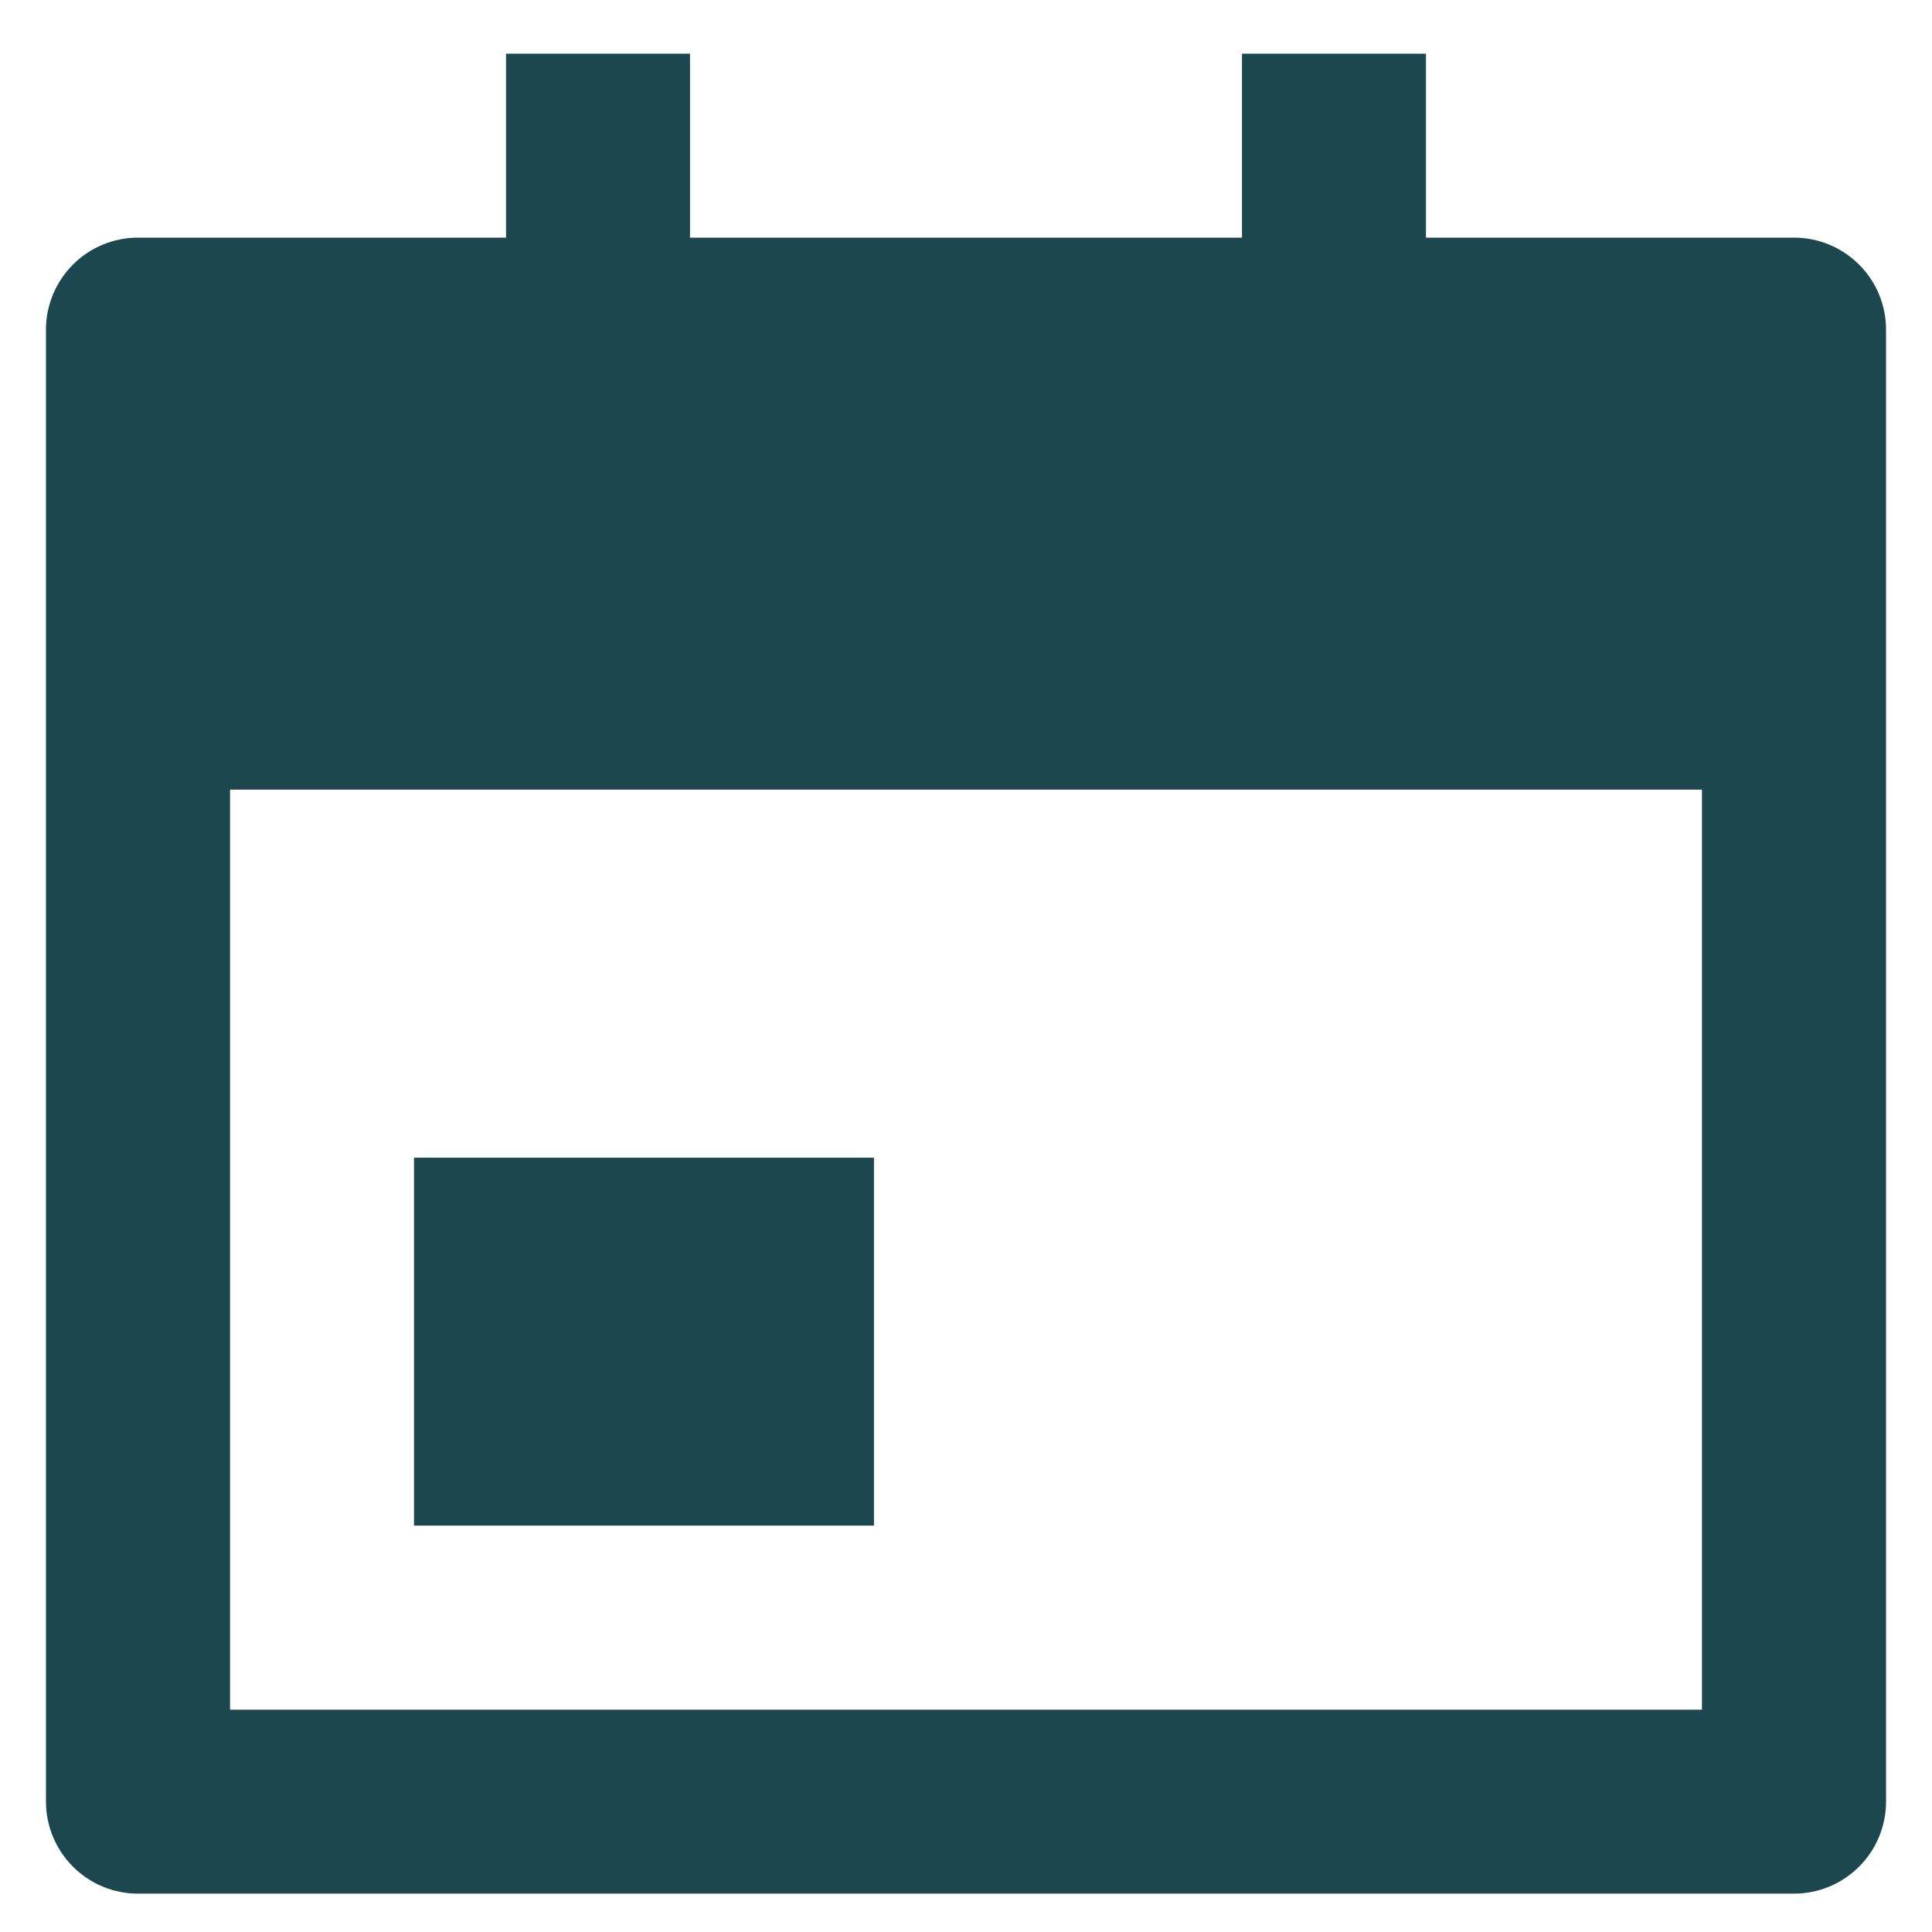 <svg width="14" height="14" viewBox="0 0 14 14" fill="none" xmlns="http://www.w3.org/2000/svg">
<path d="M10.333 1.722H13C13.177 1.722 13.346 1.792 13.471 1.917C13.597 2.042 13.667 2.212 13.667 2.389V13.055C13.667 13.232 13.597 13.402 13.471 13.527C13.346 13.652 13.177 13.722 13 13.722H1C0.823 13.722 0.654 13.652 0.529 13.527C0.404 13.402 0.333 13.232 0.333 13.055V2.389C0.333 2.212 0.404 2.042 0.529 1.917C0.654 1.792 0.823 1.722 1 1.722H3.667V0.389H5V1.722H9V0.389H10.333V1.722ZM1.667 5.722V12.389H12.333V5.722H1.667ZM3 8.389H6.333V11.055H3V8.389Z" fill="#1D474F"/>
</svg>
